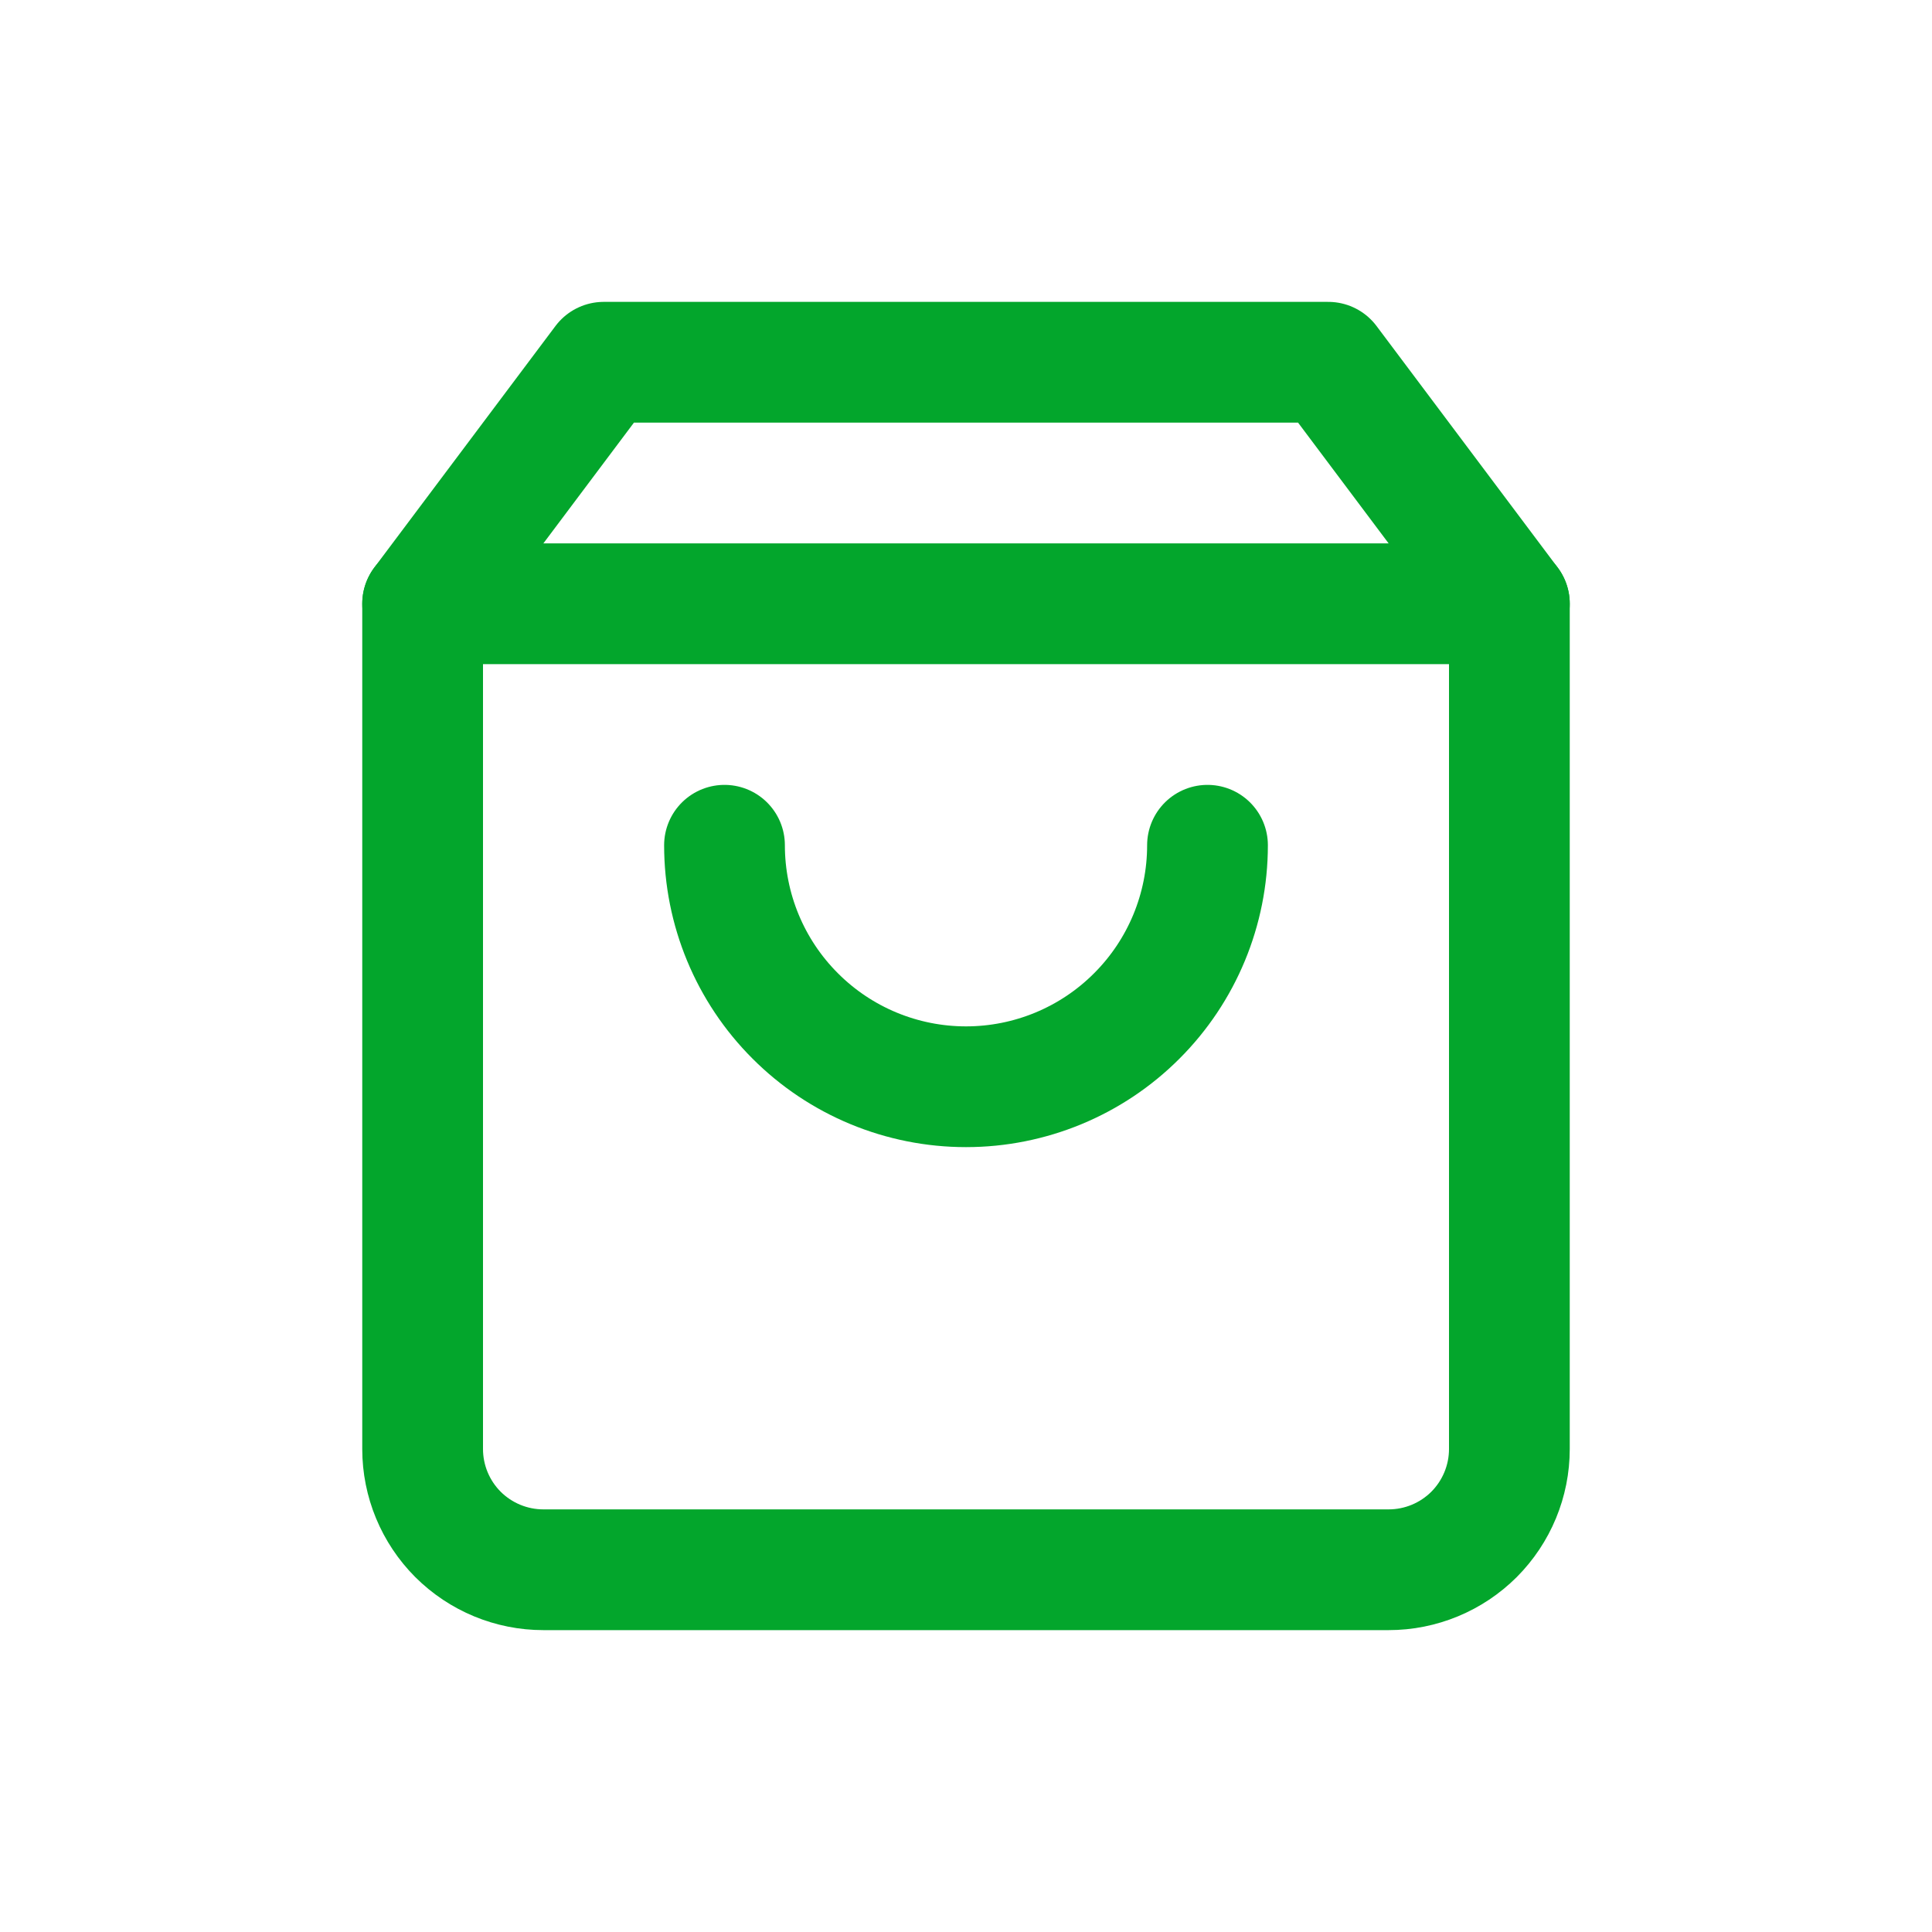 <svg width="24" height="24" viewBox="0 0 24 24" fill="none" xmlns="http://www.w3.org/2000/svg">
<path d="M7.5 4.5L5.25 7.5V18C5.25 18.398 5.408 18.779 5.689 19.061C5.971 19.342 6.352 19.5 6.75 19.5H17.25C17.648 19.5 18.029 19.342 18.311 19.061C18.592 18.779 18.75 18.398 18.75 18V7.5L16.5 4.5H7.5Z" stroke="#03A62C" stroke-width="1.5" stroke-linecap="round" stroke-linejoin="round"/>
<path d="M5.25 7.5H18.75" stroke="#03A62C" stroke-width="1.5" stroke-linecap="round" stroke-linejoin="round"/>
<path d="M15 10.5C15 11.296 14.684 12.059 14.121 12.621C13.559 13.184 12.796 13.5 12 13.5C11.204 13.5 10.441 13.184 9.879 12.621C9.316 12.059 9 11.296 9 10.5" stroke="#03A62C" stroke-width="1.5" stroke-linecap="round" stroke-linejoin="round"/>
</svg>
